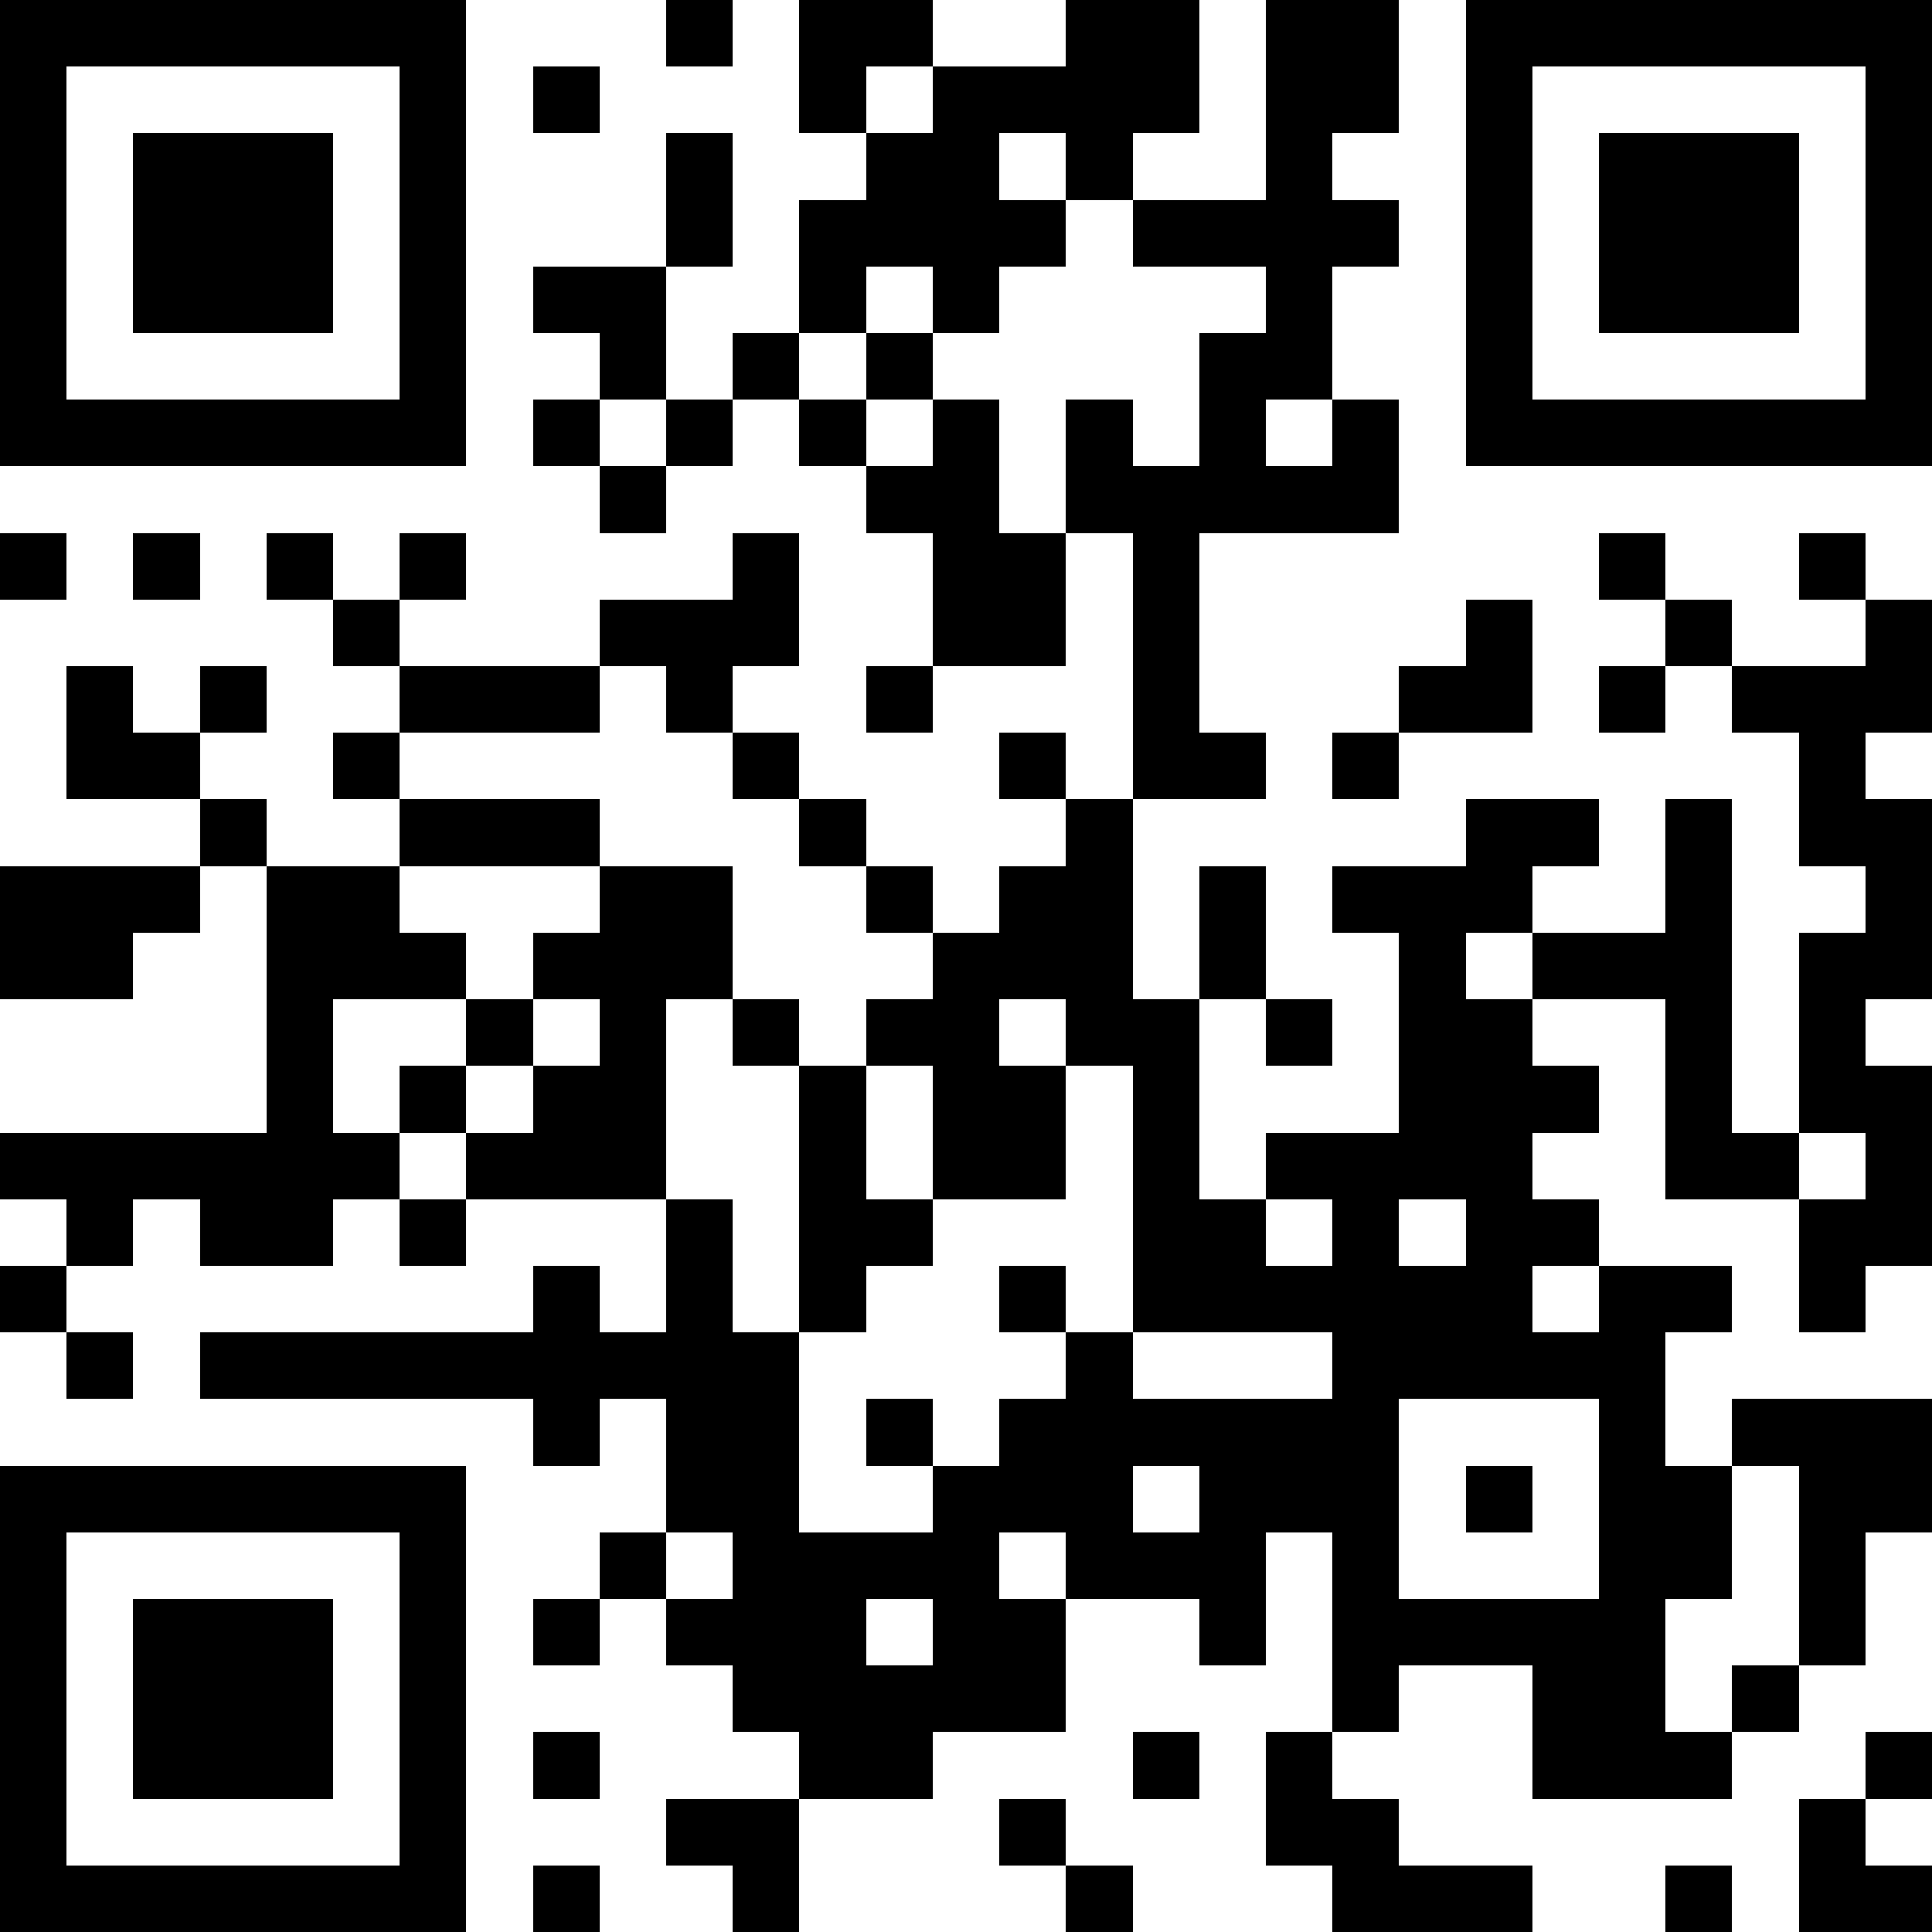 <svg xmlns="http://www.w3.org/2000/svg" viewBox="0 -0.5 29 29" shape-rendering="crispEdges">
<rect x="0" y="-0.5" width="29" height="29" fill="#808080" stroke="none"/>
<path stroke="#000000" d="M0 0h7M10 0h1M12 0h2M16 0h2M19 0h2M22 0h7M0 1h1M6 1h1M8 1h1M12 1h1M14 1h4M19 1h2M22 1h1M28 1h1M0 2h1M2 2h3M6 2h1M10 2h1M13 2h2M16 2h1M19 2h1M22 2h1M24 2h3M28 2h1M0 3h1M2 3h3M6 3h1M10 3h1M12 3h4M17 3h4M22 3h1M24 3h3M28 3h1M0 4h1M2 4h3M6 4h1M8 4h2M12 4h1M14 4h1M19 4h1M22 4h1M24 4h3M28 4h1M0 5h1M6 5h1M9 5h1M11 5h1M13 5h1M18 5h2M22 5h1M28 5h1M0 6h7M8 6h1M10 6h1M12 6h1M14 6h1M16 6h1M18 6h1M20 6h1M22 6h7M9 7h1M13 7h2M16 7h5M0 8h1M2 8h1M4 8h1M6 8h1M11 8h1M14 8h2M17 8h1M24 8h1M27 8h1M5 9h1M9 9h3M14 9h2M17 9h1M22 9h1M25 9h1M28 9h1M1 10h1M3 10h1M6 10h3M10 10h1M13 10h1M17 10h1M21 10h2M24 10h1M26 10h3M1 11h2M5 11h1M11 11h1M15 11h1M17 11h2M20 11h1M27 11h1M3 12h1M6 12h3M12 12h1M16 12h1M22 12h2M25 12h1M27 12h2M0 13h3M4 13h2M9 13h2M13 13h1M15 13h2M18 13h1M20 13h3M25 13h1M28 13h1M0 14h2M4 14h3M8 14h3M14 14h3M18 14h1M21 14h1M23 14h3M27 14h2M4 15h1M7 15h1M9 15h1M11 15h1M13 15h2M16 15h2M19 15h1M21 15h2M25 15h1M27 15h1M4 16h1M6 16h1M8 16h2M12 16h1M14 16h2M17 16h1M21 16h3M25 16h1M27 16h2M0 17h6M7 17h3M12 17h1M14 17h2M17 17h1M19 17h4M25 17h2M28 17h1M1 18h1M3 18h2M6 18h1M10 18h1M12 18h2M17 18h2M20 18h1M22 18h2M27 18h2M0 19h1M8 19h1M10 19h1M12 19h1M15 19h1M17 19h6M24 19h2M27 19h1M1 20h1M3 20h9M16 20h1M20 20h5M8 21h1M10 21h2M13 21h1M15 21h6M24 21h1M26 21h3M0 22h7M10 22h2M14 22h3M18 22h3M22 22h1M24 22h2M27 22h2M0 23h1M6 23h1M9 23h1M11 23h4M16 23h3M20 23h1M24 23h2M27 23h1M0 24h1M2 24h3M6 24h1M8 24h1M10 24h3M14 24h2M18 24h1M20 24h5M27 24h1M0 25h1M2 25h3M6 25h1M11 25h5M20 25h1M23 25h2M26 25h1M0 26h1M2 26h3M6 26h1M8 26h1M12 26h2M17 26h1M19 26h1M23 26h3M28 26h1M0 27h1M6 27h1M10 27h2M15 27h1M19 27h2M27 27h1M0 28h7M8 28h1M11 28h1M16 28h1M20 28h3M25 28h1M27 28h2" />
<path stroke="#ffffff" d="M7 0h3M11 0h1M14 0h2M18 0h1M21 0h1M1 1h5M7 1h1M9 1h3M13 1h1M18 1h1M21 1h1M23 1h5M1 2h1M5 2h1M7 2h3M11 2h2M15 2h1M17 2h2M20 2h2M23 2h1M27 2h1M1 3h1M5 3h1M7 3h3M11 3h1M16 3h1M21 3h1M23 3h1M27 3h1M1 4h1M5 4h1M7 4h1M10 4h2M13 4h1M15 4h4M20 4h2M23 4h1M27 4h1M1 5h5M7 5h2M10 5h1M12 5h1M14 5h4M20 5h2M23 5h5M7 6h1M9 6h1M11 6h1M13 6h1M15 6h1M17 6h1M19 6h1M21 6h1M0 7h9M10 7h3M15 7h1M21 7h8M1 8h1M3 8h1M5 8h1M7 8h4M12 8h2M16 8h1M18 8h6M25 8h2M28 8h1M0 9h5M6 9h3M12 9h2M16 9h1M18 9h4M23 9h2M26 9h2M0 10h1M2 10h1M4 10h2M9 10h1M11 10h2M14 10h3M18 10h3M23 10h1M25 10h1M0 11h1M3 11h2M6 11h5M12 11h3M16 11h1M19 11h1M21 11h6M28 11h1M0 12h3M4 12h2M9 12h3M13 12h3M17 12h5M24 12h1M26 12h1M3 13h1M6 13h3M11 13h2M14 13h1M17 13h1M19 13h1M23 13h2M26 13h2M2 14h2M7 14h1M11 14h3M17 14h1M19 14h2M22 14h1M26 14h1M0 15h4M5 15h2M8 15h1M10 15h1M12 15h1M15 15h1M18 15h1M20 15h1M23 15h2M26 15h1M28 15h1M0 16h4M5 16h1M7 16h1M10 16h2M13 16h1M16 16h1M18 16h3M24 16h1M26 16h1M6 17h1M10 17h2M13 17h1M16 17h1M18 17h1M23 17h2M27 17h1M0 18h1M2 18h1M5 18h1M7 18h3M11 18h1M14 18h3M19 18h1M21 18h1M24 18h3M1 19h7M9 19h1M11 19h1M13 19h2M16 19h1M23 19h1M26 19h1M28 19h1M0 20h1M2 20h1M12 20h4M17 20h3M25 20h4M0 21h8M9 21h1M12 21h1M14 21h1M21 21h3M25 21h1M7 22h3M12 22h2M17 22h1M21 22h1M23 22h1M26 22h1M1 23h5M7 23h2M10 23h1M15 23h1M19 23h1M21 23h3M26 23h1M28 23h1M1 24h1M5 24h1M7 24h1M9 24h1M13 24h1M16 24h2M19 24h1M25 24h2M28 24h1M1 25h1M5 25h1M7 25h4M16 25h4M21 25h2M25 25h1M27 25h2M1 26h1M5 26h1M7 26h1M9 26h3M14 26h3M18 26h1M20 26h3M26 26h2M1 27h5M7 27h3M12 27h3M16 27h3M21 27h6M28 27h1M7 28h1M9 28h2M12 28h4M17 28h3M23 28h2M26 28h1" />
</svg>